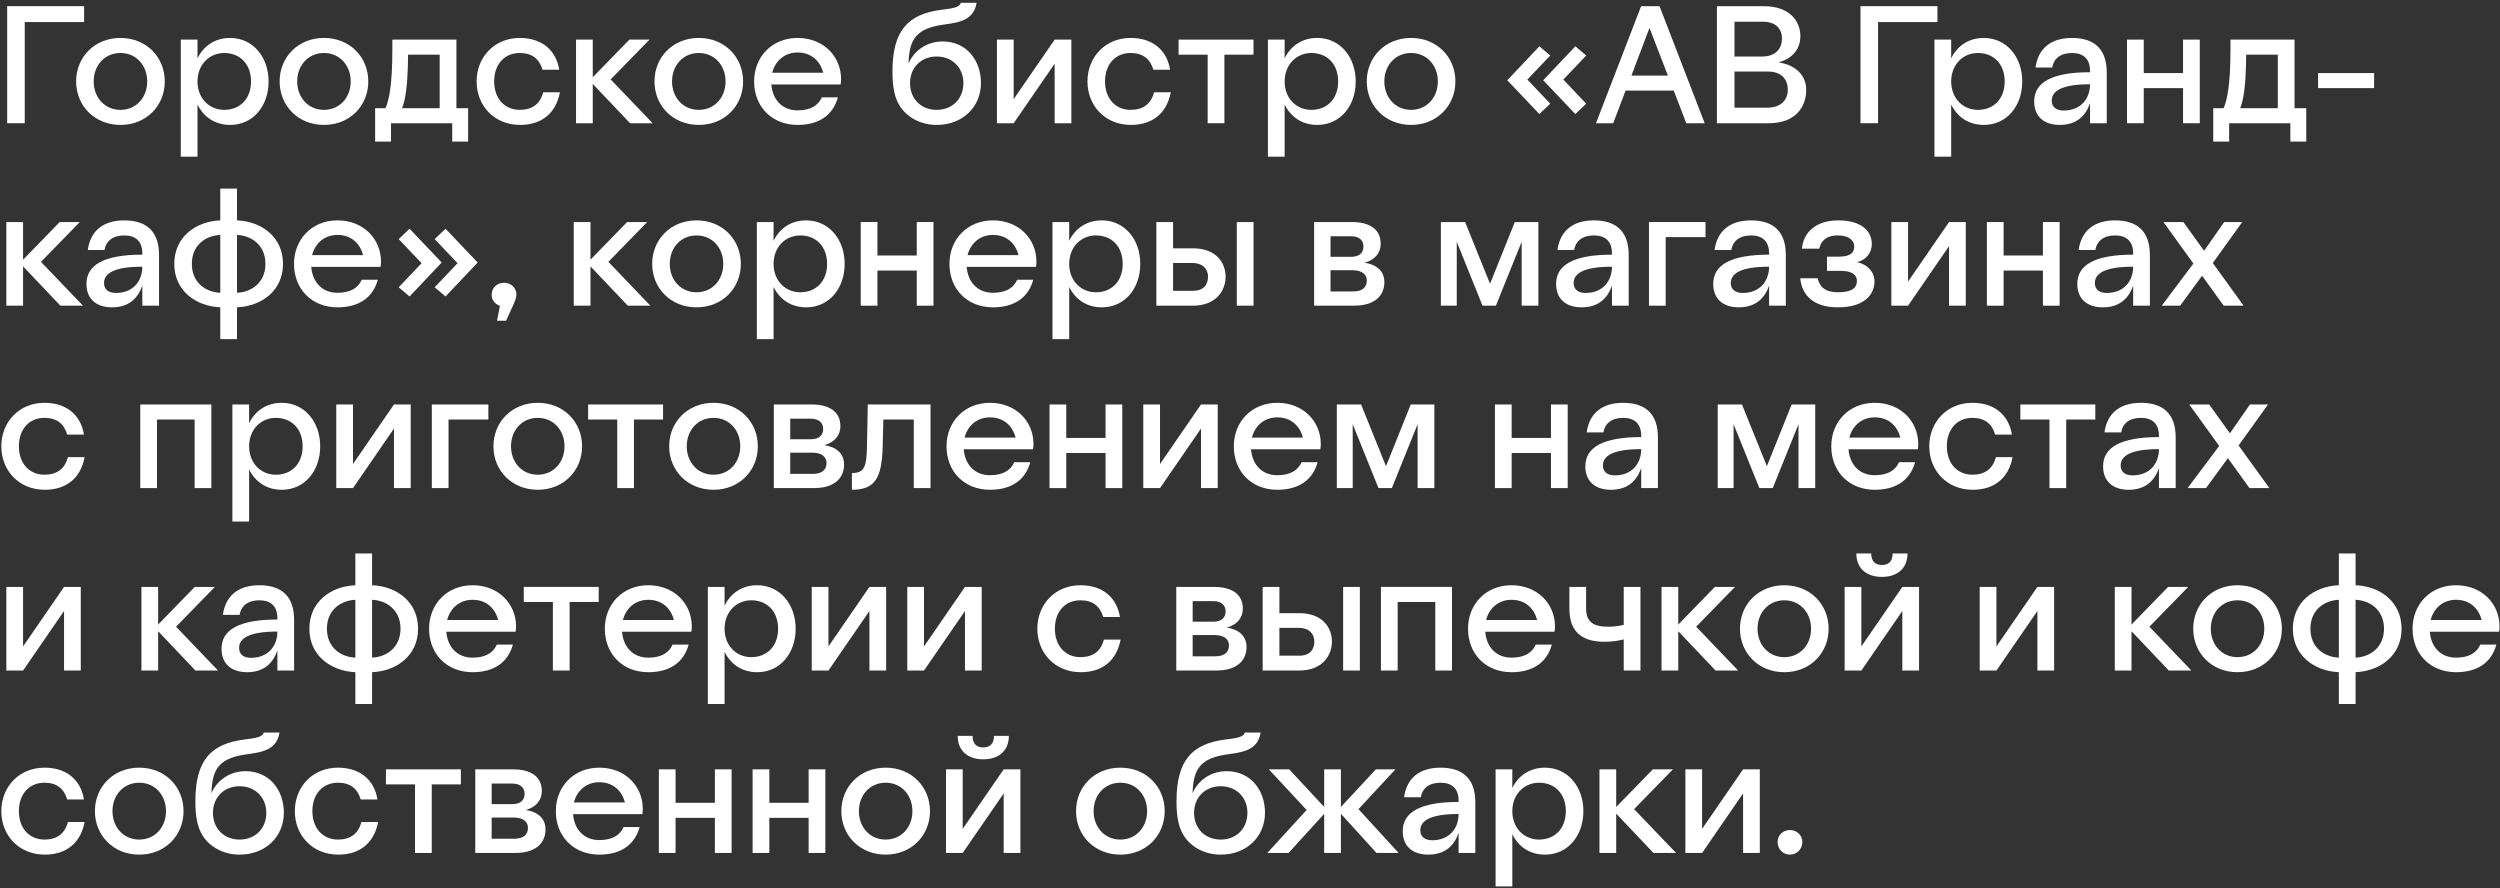 <svg width="442" height="157" viewBox="0 0 442 157" fill="none" xmlns="http://www.w3.org/2000/svg">
<rect x="0" y="0" width="442" height="157" fill="#333333" stroke="none"/>
<g id="&#208;&#147;&#208;&#190;&#209;&#128;&#208;&#190;&#208;&#180;&#209;&#129;&#208;&#186;&#208;&#190;&#208;&#181; &#208;&#177;&#208;&#184;&#209;&#129;&#209;&#130;&#209;&#128;&#208;&#190; &#194;&#171;&#208;&#144;&#208;&#146; &#208;&#147;&#209;&#128;&#208;&#176;&#208;&#189;&#208;&#180;-&#208;&#186;&#208;&#176;&#209;&#132;&#208;&#181;&#194;&#187;, &#208;&#186;&#208;&#190;&#209;&#128;&#208;&#189;&#208;&#181;&#209;&#128;&#209;&#139; &#208;&#178; &#208;&#188;&#208;&#176;&#208;&#179;&#208;&#176;&#208;&#183;&#208;&#184;&#208;&#189;&#208;&#176;&#209;&#133; &#209;&#129;&#194;&#160;&#208;&#191;&#209;&#128;&#208;&#184;&#208;&#179;&#208;&#190;&#209;&#130;&#208;&#190;&#208;&#178;&#208;&#187;&#208;&#181;&#208;&#189;&#208;&#184;&#208;&#181;&#208;&#188; &#208;&#189;&#208;&#176; &#208;&#188;&#208;&#181;&#209;&#129;&#209;&#130;&#208;&#176;&#209;&#133; &#208;&#184;&#194;&#160;&#208;&#186;&#208;&#176;&#209;&#132;&#208;&#181;&#209;&#130;&#208;&#181;&#209;&#128;&#208;&#184;&#208;&#184; &#209;&#129; &#208;&#178;&#209;&#139;&#208;&#191;&#208;&#181;&#209;&#135;&#208;&#186;&#208;&#190;&#208;&#185; &#208;&#184; &#208;&#186;&#208;&#190;&#209;&#132;&#208;&#181; &#209;&#129;&#208;&#190;&#208;&#177;&#209;&#129;&#209;&#130;&#208;&#178;&#208;&#181;&#208;&#189;&#208;&#189;&#208;&#190;&#208;&#185; &#208;&#190;&#208;&#177;&#208;&#182;&#208;&#176;&#209;&#128;&#208;&#186;&#208;&#184;.">
<path d="M1.269 21.788H4.374V3.901H14.871V1.092H1.269V21.788Z" fill="white"/>
<path d="M21.296 22.084C25.879 22.084 29.131 18.683 29.131 14.396C29.131 10.109 25.879 6.709 21.296 6.709C16.712 6.709 13.46 10.109 13.46 14.396C13.46 18.683 16.712 22.084 21.296 22.084ZM21.296 19.423C18.486 19.423 16.564 17.205 16.564 14.396C16.564 11.588 18.486 9.37 21.296 9.37C24.105 9.37 26.027 11.588 26.027 14.396C26.027 17.205 24.105 19.423 21.296 19.423Z" fill="white"/>
<path d="M34.918 7.005H31.962V27.701H34.918V18.477C35.983 20.664 37.994 22.084 40.685 22.084C44.795 22.084 47.486 18.683 47.486 14.396C47.486 10.109 44.736 6.709 40.685 6.709C37.994 6.709 35.983 8.128 34.918 10.316V7.005ZM39.65 9.37C42.429 9.37 44.381 11.322 44.381 14.396C44.381 17.471 42.429 19.423 39.65 19.423C36.988 19.423 34.918 17.383 34.918 14.396C34.918 11.44 36.988 9.37 39.65 9.37Z" fill="white"/>
<path d="M57.276 22.084C61.859 22.084 65.112 18.683 65.112 14.396C65.112 10.109 61.859 6.709 57.276 6.709C52.693 6.709 49.44 10.109 49.44 14.396C49.44 18.683 52.693 22.084 57.276 22.084ZM57.276 19.423C54.467 19.423 52.545 17.205 52.545 14.396C52.545 11.588 54.467 9.37 57.276 9.37C60.085 9.37 62.007 11.588 62.007 14.396C62.007 17.205 60.085 19.423 57.276 19.423Z" fill="white"/>
<path d="M66.323 25.04H69.132V21.788H79.954V25.04H82.763V19.127H80.694V7.005H69.368V8.69C69.368 15.076 68.777 17.678 68.156 19.127H66.323V25.04ZM71.083 19.127C71.616 17.767 72.089 15.668 72.148 9.666H77.737V19.127H71.083Z" fill="white"/>
<path d="M91.895 19.423C89.233 19.423 87.37 17.442 87.37 14.396C87.37 11.381 89.174 9.37 91.895 9.37C94.083 9.37 95.354 10.435 95.916 12.327H98.873C98.311 8.868 95.798 6.709 91.895 6.709C87.37 6.709 84.266 10.139 84.266 14.396C84.266 18.683 87.37 22.084 91.954 22.084C95.709 22.084 98.282 20.073 98.991 16.318H96.034C95.502 18.388 94.083 19.423 91.895 19.423Z" fill="white"/>
<path d="M101.843 21.788H104.8V14.84L111.395 21.788H115.386L107.964 14.042L114.825 7.005H111.276L104.8 13.657V7.005H101.843V21.788Z" fill="white"/>
<path d="M123.548 22.084C128.132 22.084 131.384 18.683 131.384 14.396C131.384 10.109 128.132 6.709 123.548 6.709C118.965 6.709 115.712 10.109 115.712 14.396C115.712 18.683 118.965 22.084 123.548 22.084ZM123.548 19.423C120.739 19.423 118.817 17.205 118.817 14.396C118.817 11.588 120.739 9.37 123.548 9.37C126.358 9.37 128.28 11.588 128.28 14.396C128.28 17.205 126.358 19.423 123.548 19.423Z" fill="white"/>
<path d="M141.015 19.511C138.295 19.511 136.58 17.619 136.373 14.929H148.615C148.674 14.633 148.704 14.308 148.704 14.012C148.704 9.962 145.569 6.709 141.015 6.709C136.462 6.709 133.327 10.08 133.327 14.396C133.327 18.861 136.462 22.084 141.015 22.084C144.83 22.084 147.284 20.339 148.142 17.205H145.303C144.712 18.565 143.411 19.511 141.015 19.511ZM141.015 9.282C143.411 9.282 145.007 10.76 145.54 12.859H136.521C137.083 10.701 138.768 9.282 141.015 9.282Z" fill="white"/>
<path d="M165.596 22.084C170.298 22.084 173.432 18.802 173.432 14.692C173.432 10.642 170.859 7.33 166.66 7.33C163.881 7.33 161.604 8.927 160.628 11.233C160.746 6.828 162.048 4.965 167.074 4.314C170.12 3.93 172.19 3.309 172.663 0.5H169.884C169.677 1.24 168.612 1.476 166.601 1.713C160.392 2.452 157.789 5.527 157.789 12.682C157.789 15.224 158.115 17.235 159.091 18.743C160.244 20.576 162.58 22.084 165.596 22.084ZM165.596 19.423C162.846 19.423 160.894 17.471 160.894 14.692C160.894 11.972 162.846 9.991 165.596 9.991C168.375 9.991 170.327 11.972 170.327 14.692C170.327 17.471 168.375 19.423 165.596 19.423Z" fill="white"/>
<path d="M176.259 21.788H179.216L186.461 11.262V21.788H189.418V7.005H186.461L179.216 17.53V7.005H176.259V21.788Z" fill="white"/>
<path d="M199.894 19.423C197.233 19.423 195.37 17.442 195.37 14.396C195.37 11.381 197.174 9.37 199.894 9.37C202.082 9.37 203.354 10.435 203.915 12.327H206.872C206.311 8.868 203.797 6.709 199.894 6.709C195.37 6.709 192.265 10.139 192.265 14.396C192.265 18.683 195.37 22.084 199.953 22.084C203.708 22.084 206.281 20.073 206.991 16.318H204.034C203.502 18.388 202.082 19.423 199.894 19.423Z" fill="white"/>
<path d="M213.516 21.788H216.473V9.666H221.619V7.005H208.371V9.666H213.516V21.788Z" fill="white"/>
<path d="M227.123 7.005H224.166V27.701H227.123V18.477C228.187 20.664 230.198 22.084 232.889 22.084C236.999 22.084 239.69 18.683 239.69 14.396C239.69 10.109 236.94 6.709 232.889 6.709C230.198 6.709 228.187 8.128 227.123 10.316V7.005ZM231.854 9.37C234.634 9.37 236.585 11.322 236.585 14.396C236.585 17.471 234.634 19.423 231.854 19.423C229.193 19.423 227.123 17.383 227.123 14.396C227.123 11.44 229.193 9.37 231.854 9.37Z" fill="white"/>
<path d="M249.48 22.084C254.064 22.084 257.316 18.683 257.316 14.396C257.316 10.109 254.064 6.709 249.48 6.709C244.897 6.709 241.644 10.109 241.644 14.396C241.644 18.683 244.897 22.084 249.48 22.084ZM249.48 19.423C246.671 19.423 244.749 17.205 244.749 14.396C244.749 11.588 246.671 9.37 249.48 9.37C252.29 9.37 254.212 11.588 254.212 14.396C254.212 17.205 252.29 19.423 249.48 19.423Z" fill="white"/>
<path d="M274.083 18.329L270.032 14.071L274.083 9.814L272.161 8.188L266.484 14.19L272.161 20.162L274.083 18.329ZM280.441 18.329L276.39 14.071L280.441 9.814L278.519 8.188L272.842 14.19L278.519 20.162L280.441 18.329Z" fill="white"/>
<path d="M282.168 21.788H285.214L287.402 16.023H295.918L298.136 21.788H301.388L293.405 1.092H290.152L282.168 21.788ZM288.437 13.362L291.63 4.935L294.883 13.362H288.437Z" fill="white"/>
<path d="M312.689 21.788C317.45 21.788 319.342 18.92 319.342 15.875C319.342 13.716 317.923 11.558 314.433 11.026C317.243 10.287 318.307 8.306 318.307 6.414C318.307 3.753 316.444 1.092 311.802 1.092H303.552V21.788H312.689ZM311.713 3.841C314.049 3.841 315.054 5.172 315.054 6.857C315.054 8.483 314.019 9.991 311.565 9.991H306.657V3.841H311.713ZM312.6 12.652C315.025 12.652 316.089 14.101 316.089 15.875C316.089 17.501 315.025 19.038 312.452 19.038H306.657V12.652H312.6Z" fill="white"/>
<path d="M328.934 21.788H332.039V3.901H342.537V1.092H328.934V21.788Z" fill="white"/>
<path d="M344.969 7.005H342.012V27.701H344.969V18.477C346.034 20.664 348.044 22.084 350.735 22.084C354.846 22.084 357.536 18.683 357.536 14.396C357.536 10.109 354.786 6.709 350.735 6.709C348.044 6.709 346.034 8.128 344.969 10.316V7.005ZM349.7 9.37C352.48 9.37 354.432 11.322 354.432 14.396C354.432 17.471 352.48 19.423 349.7 19.423C347.039 19.423 344.969 17.383 344.969 14.396C344.969 11.44 347.039 9.37 349.7 9.37Z" fill="white"/>
<path d="M369.518 12.534V12.77C362.747 12.77 359.642 14.574 359.642 17.944C359.642 20.605 361.387 22.084 364.166 22.084C367.212 22.084 368.779 20.398 369.518 18.24V21.788H372.475V12.829C372.475 8.72 370.317 6.709 366.325 6.709C362.658 6.709 360.352 8.513 359.879 11.943H362.836C363.072 10.405 364.255 9.37 366.325 9.37C368.336 9.37 369.518 10.405 369.518 12.534ZM362.747 17.797C362.747 16.023 364.639 14.899 369.518 14.899C369.518 17.442 367.892 19.541 364.846 19.541C363.545 19.541 362.747 18.92 362.747 17.797Z" fill="white"/>
<path d="M376.058 21.788H379.015V15.579H385.964V21.788H388.921V7.005H385.964V12.918H379.015V7.005H376.058V21.788Z" fill="white"/>
<path d="M391.303 25.04H394.112V21.788H404.934V25.04H407.744V19.127H405.674V7.005H394.348V8.69C394.348 15.076 393.757 17.678 393.136 19.127H391.303V25.04ZM396.063 19.127C396.596 17.767 397.069 15.668 397.128 9.666H402.717V19.127H396.063Z" fill="white"/>
<path d="M419.743 15.579V12.918H409.837V15.579H419.743Z" fill="white"/>
<path d="M1.121 54.042H4.078V47.094L10.672 54.042H14.664L7.242 46.295L14.102 39.259H10.554L4.078 45.911V39.259H1.121V54.042Z" fill="white"/>
<path d="M25.162 44.788V45.024C18.39 45.024 15.286 46.828 15.286 50.198C15.286 52.859 17.03 54.337 19.81 54.337C22.856 54.337 24.423 52.652 25.162 50.494V54.042H28.119V45.083C28.119 40.974 25.96 38.963 21.968 38.963C18.302 38.963 15.995 40.767 15.522 44.196H18.479C18.716 42.659 19.899 41.624 21.968 41.624C23.979 41.624 25.162 42.659 25.162 44.788ZM18.39 50.05C18.39 48.276 20.283 47.153 25.162 47.153C25.162 49.695 23.536 51.795 20.49 51.795C19.189 51.795 18.39 51.174 18.39 50.05Z" fill="white"/>
<path d="M38.946 59.955H41.903V54.337C46.279 54.13 50.035 51.381 50.035 46.65C50.035 41.92 46.279 39.14 41.903 38.963V33.346H38.946V38.963C34.57 39.14 30.814 41.92 30.814 46.65C30.814 51.381 34.57 54.13 38.946 54.337V59.955ZM33.919 46.65C33.919 43.339 36.344 41.654 38.946 41.535V51.765C36.344 51.647 33.919 49.962 33.919 46.65ZM41.903 41.535C44.476 41.654 46.93 43.339 46.93 46.65C46.93 49.962 44.476 51.647 41.903 51.765V41.535Z" fill="white"/>
<path d="M59.669 51.765C56.949 51.765 55.234 49.873 55.027 47.182H67.269C67.328 46.887 67.358 46.561 67.358 46.266C67.358 42.215 64.223 38.963 59.669 38.963C55.116 38.963 51.981 42.334 51.981 46.65C51.981 51.114 55.116 54.337 59.669 54.337C63.484 54.337 65.938 52.593 66.796 49.459H63.957C63.366 50.819 62.065 51.765 59.669 51.765ZM59.669 41.535C62.065 41.535 63.661 43.014 64.194 45.113H55.175C55.737 42.954 57.422 41.535 59.669 41.535Z" fill="white"/>
<path d="M76.848 42.274L80.899 46.532L76.848 50.789L78.77 52.415L84.447 46.414L78.77 40.441L76.848 42.274ZM70.49 42.274L74.541 46.532L70.49 50.789L72.412 52.415L78.09 46.414L72.412 40.441L70.49 42.274Z" fill="white"/>
<path d="M87.875 56.703H89.472L90.744 53.923C91.187 52.948 91.305 52.445 91.305 52.09C91.305 50.878 90.33 49.991 89.117 49.991C87.875 49.991 86.929 50.878 86.929 52.09C86.929 52.859 87.254 53.598 88.378 54.101L87.875 56.703Z" fill="white"/>
<path d="M101.439 54.042H104.396V47.094L110.99 54.042H114.982L107.56 46.295L114.42 39.259H110.872L104.396 45.911V39.259H101.439V54.042Z" fill="white"/>
<path d="M123.144 54.337C127.728 54.337 130.98 50.937 130.98 46.65C130.98 42.363 127.728 38.963 123.144 38.963C118.561 38.963 115.308 42.363 115.308 46.65C115.308 50.937 118.561 54.337 123.144 54.337ZM123.144 51.676C120.335 51.676 118.413 49.459 118.413 46.65C118.413 43.841 120.335 41.624 123.144 41.624C125.953 41.624 127.875 43.841 127.875 46.65C127.875 49.459 125.953 51.676 123.144 51.676Z" fill="white"/>
<path d="M136.767 39.259H133.81V59.955H136.767V50.73C137.832 52.918 139.842 54.337 142.533 54.337C146.643 54.337 149.334 50.937 149.334 46.65C149.334 42.363 146.584 38.963 142.533 38.963C139.842 38.963 137.832 40.382 136.767 42.57V39.259ZM141.498 41.624C144.278 41.624 146.229 43.575 146.229 46.65C146.229 49.725 144.278 51.676 141.498 51.676C138.837 51.676 136.767 49.636 136.767 46.65C136.767 43.694 138.837 41.624 141.498 41.624Z" fill="white"/>
<path d="M152.176 54.042H155.133V47.833H162.082V54.042H165.039V39.259H162.082V45.172H155.133V39.259H152.176V54.042Z" fill="white"/>
<path d="M175.552 51.765C172.832 51.765 171.117 49.873 170.91 47.182H183.152C183.211 46.887 183.24 46.561 183.24 46.266C183.24 42.215 180.106 38.963 175.552 38.963C170.998 38.963 167.864 42.334 167.864 46.65C167.864 51.114 170.998 54.337 175.552 54.337C179.367 54.337 181.821 52.593 182.679 49.459H179.84C179.248 50.819 177.947 51.765 175.552 51.765ZM175.552 41.535C177.947 41.535 179.544 43.014 180.076 45.113H171.058C171.619 42.954 173.305 41.535 175.552 41.535Z" fill="white"/>
<path d="M189.034 39.259H186.077V59.955H189.034V50.73C190.099 52.918 192.109 54.337 194.8 54.337C198.911 54.337 201.601 50.937 201.601 46.65C201.601 42.363 198.851 38.963 194.8 38.963C192.109 38.963 190.099 40.382 189.034 42.57V39.259ZM193.765 41.624C196.545 41.624 198.497 43.575 198.497 46.65C198.497 49.725 196.545 51.676 193.765 51.676C191.104 51.676 189.034 49.636 189.034 46.65C189.034 43.694 191.104 41.624 193.765 41.624Z" fill="white"/>
<path d="M204.443 54.042H210.919C214.911 54.042 216.685 51.469 216.685 48.927C216.685 46.354 214.911 43.901 210.919 43.901H207.4V39.259H204.443V54.042ZM218.666 54.042H221.623V39.259H218.666V54.042ZM210.83 46.502C212.782 46.502 213.58 47.685 213.58 48.927C213.58 50.316 212.782 51.41 210.978 51.41H207.4V46.502H210.83Z" fill="white"/>
<path d="M232.338 54.042H239.405C243.456 54.042 244.757 51.913 244.757 49.902C244.757 47.921 243.427 46.798 241.268 46.443C243.161 45.941 244.107 44.64 244.107 43.102C244.107 40.648 242.303 39.259 239.021 39.259H232.338V54.042ZM238.873 45.408H235.236V41.772H238.873C240.411 41.772 241.061 42.57 241.061 43.605C241.061 44.61 240.411 45.408 238.873 45.408ZM239.08 47.774C241.002 47.774 241.652 48.661 241.652 49.607C241.652 50.671 241.002 51.529 239.228 51.529H235.236V47.774H239.08Z" fill="white"/>
<path d="M254.746 54.042H257.556V42.747L262.109 54.042H264.475L269.029 42.747V54.042H271.986V39.259H267.816L263.44 50.168L259.034 39.259H254.746V54.042Z" fill="white"/>
<path d="M284.996 44.788V45.024C278.224 45.024 275.12 46.828 275.12 50.198C275.12 52.859 276.864 54.337 279.644 54.337C282.689 54.337 284.257 52.652 284.996 50.494V54.042H287.953V45.083C287.953 40.974 285.794 38.963 281.802 38.963C278.136 38.963 275.829 40.767 275.356 44.196H278.313C278.55 42.659 279.732 41.624 281.802 41.624C283.813 41.624 284.996 42.659 284.996 44.788ZM278.224 50.05C278.224 48.276 280.117 47.153 284.996 47.153C284.996 49.695 283.37 51.795 280.324 51.795C279.023 51.795 278.224 51.174 278.224 50.05Z" fill="white"/>
<path d="M291.535 54.042H294.492V41.92H301.53V39.259H291.535V54.042Z" fill="white"/>
<path d="M312.775 44.788V45.024C306.004 45.024 302.899 46.828 302.899 50.198C302.899 52.859 304.644 54.337 307.423 54.337C310.469 54.337 312.036 52.652 312.775 50.494V54.042H315.732V45.083C315.732 40.974 313.574 38.963 309.582 38.963C305.915 38.963 303.609 40.767 303.136 44.196H306.093C306.329 42.659 307.512 41.624 309.582 41.624C311.593 41.624 312.775 42.659 312.775 44.788ZM306.004 50.05C306.004 48.276 307.896 47.153 312.775 47.153C312.775 49.695 311.149 51.795 308.103 51.795C306.802 51.795 306.004 51.174 306.004 50.05Z" fill="white"/>
<path d="M324.963 54.337C329.517 54.337 331.409 52.149 331.409 49.755C331.409 48.099 330.226 46.768 328.334 46.354C330.019 45.911 330.936 44.64 330.936 43.132C330.936 40.885 329.132 38.963 324.992 38.963C321.237 38.963 318.871 40.914 318.576 43.96H321.651C321.917 42.747 322.716 41.624 324.933 41.624C326.914 41.624 327.831 42.511 327.831 43.605C327.831 44.669 327.151 45.379 325.052 45.379H323.011V47.892H325.495C327.535 47.892 328.304 48.661 328.304 49.666C328.304 50.73 327.624 51.676 324.963 51.676C322.716 51.676 321.71 50.73 321.355 49.193H318.28C318.576 52.238 320.646 54.337 324.963 54.337Z" fill="white"/>
<path d="M334.389 54.042H337.346L344.59 43.516V54.042H347.547V39.259H344.59L337.346 49.784V39.259H334.389V54.042Z" fill="white"/>
<path d="M351.282 54.042H354.239V47.833H361.188V54.042H364.145V39.259H361.188V45.172H354.239V39.259H351.282V54.042Z" fill="white"/>
<path d="M377.142 44.788V45.024C370.37 45.024 367.266 46.828 367.266 50.198C367.266 52.859 369.01 54.337 371.79 54.337C374.835 54.337 376.403 52.652 377.142 50.494V54.042H380.099V45.083C380.099 40.974 377.94 38.963 373.948 38.963C370.282 38.963 367.975 40.767 367.502 44.196H370.459C370.696 42.659 371.878 41.624 373.948 41.624C375.959 41.624 377.142 42.659 377.142 44.788ZM370.37 50.05C370.37 48.276 372.263 47.153 377.142 47.153C377.142 49.695 375.516 51.795 372.47 51.795C371.169 51.795 370.37 51.174 370.37 50.05Z" fill="white"/>
<path d="M385.456 54.042L389.329 48.749L393.144 54.042H396.663L391.222 46.502L396.426 39.259H393.233L389.684 44.344L386.018 39.259H382.499L387.792 46.591L382.203 54.042H385.456Z" fill="white"/>
<path d="M7.863 83.93C5.202 83.93 3.339 81.949 3.339 78.904C3.339 75.888 5.142 73.878 7.863 73.878C10.051 73.878 11.323 74.942 11.884 76.834H14.841C14.28 73.375 11.766 71.217 7.863 71.217C3.339 71.217 0.234 74.646 0.234 78.904C0.234 83.191 3.339 86.591 7.922 86.591C11.677 86.591 14.25 84.58 14.96 80.826H12.003C11.47 82.895 10.051 83.93 7.863 83.93Z" fill="white"/>
<path d="M24.8 86.295H27.757V74.173H34.41V86.295H37.367V71.512H24.8V86.295Z" fill="white"/>
<path d="M44.044 71.512H41.087V92.208H44.044V82.984C45.108 85.172 47.119 86.591 49.81 86.591C53.92 86.591 56.611 83.191 56.611 78.904C56.611 74.617 53.861 71.217 49.81 71.217C47.119 71.217 45.108 72.636 44.044 74.824V71.512ZM48.775 73.878C51.554 73.878 53.506 75.829 53.506 78.904C53.506 81.979 51.554 83.93 48.775 83.93C46.113 83.93 44.044 81.89 44.044 78.904C44.044 75.947 46.113 73.878 48.775 73.878Z" fill="white"/>
<path d="M59.452 86.295H62.409L69.654 75.77V86.295H72.611V71.512H69.654L62.409 82.038V71.512H59.452V86.295Z" fill="white"/>
<path d="M76.345 86.295H79.302V74.173H86.34V71.512H76.345V86.295Z" fill="white"/>
<path d="M95.076 86.591C99.659 86.591 102.912 83.191 102.912 78.904C102.912 74.617 99.659 71.217 95.076 71.217C90.493 71.217 87.24 74.617 87.24 78.904C87.24 83.191 90.493 86.591 95.076 86.591ZM95.076 83.93C92.267 83.93 90.345 81.713 90.345 78.904C90.345 76.095 92.267 73.878 95.076 73.878C97.885 73.878 99.807 76.095 99.807 78.904C99.807 81.713 97.885 83.93 95.076 83.93Z" fill="white"/>
<path d="M109.127 86.295H112.084V74.173H117.229V71.512H103.981V74.173H109.127V86.295Z" fill="white"/>
<path d="M126.147 86.591C130.731 86.591 133.983 83.191 133.983 78.904C133.983 74.617 130.731 71.217 126.147 71.217C121.564 71.217 118.311 74.617 118.311 78.904C118.311 83.191 121.564 86.591 126.147 86.591ZM126.147 83.93C123.338 83.93 121.416 81.713 121.416 78.904C121.416 76.095 123.338 73.878 126.147 73.878C128.956 73.878 130.879 76.095 130.879 78.904C130.879 81.713 128.956 83.93 126.147 83.93Z" fill="white"/>
<path d="M136.813 86.295H143.881C147.932 86.295 149.233 84.166 149.233 82.156C149.233 80.175 147.902 79.052 145.743 78.697C147.636 78.194 148.582 76.893 148.582 75.356C148.582 72.902 146.778 71.512 143.496 71.512H136.813V86.295ZM143.348 77.662H139.711V74.025H143.348C144.886 74.025 145.536 74.824 145.536 75.859C145.536 76.864 144.886 77.662 143.348 77.662ZM143.555 80.027C145.477 80.027 146.128 80.914 146.128 81.86C146.128 82.925 145.477 83.782 143.703 83.782H139.711V80.027H143.555Z" fill="white"/>
<path d="M153.279 78.904C153.22 82.57 152.806 83.634 150.618 83.634V86.591C154.669 86.591 155.911 84.58 156.058 78.963L156.177 74.173H161.558V86.295H164.515V71.512H153.427L153.279 78.904Z" fill="white"/>
<path d="M175.032 84.019C172.312 84.019 170.597 82.126 170.39 79.436H182.632C182.691 79.14 182.721 78.815 182.721 78.519C182.721 74.469 179.586 71.217 175.032 71.217C170.479 71.217 167.344 74.587 167.344 78.904C167.344 83.368 170.479 86.591 175.032 86.591C178.847 86.591 181.301 84.847 182.159 81.713H179.32C178.729 83.073 177.428 84.019 175.032 84.019ZM175.032 73.789C177.428 73.789 179.024 75.267 179.557 77.366H170.538C171.1 75.208 172.785 73.789 175.032 73.789Z" fill="white"/>
<path d="M185.557 86.295H188.514V80.086H195.463V86.295H198.42V71.512H195.463V77.425H188.514V71.512H185.557V86.295Z" fill="white"/>
<path d="M202.133 86.295H205.09L212.334 75.77V86.295H215.291V71.512H212.334L205.09 82.038V71.512H202.133V86.295Z" fill="white"/>
<path d="M225.827 84.019C223.106 84.019 221.391 82.126 221.184 79.436H233.426C233.485 79.14 233.515 78.815 233.515 78.519C233.515 74.469 230.381 71.217 225.827 71.217C221.273 71.217 218.139 74.587 218.139 78.904C218.139 83.368 221.273 86.591 225.827 86.591C229.641 86.591 232.096 84.847 232.953 81.713H230.114C229.523 83.073 228.222 84.019 225.827 84.019ZM225.827 73.789C228.222 73.789 229.819 75.267 230.351 77.366H221.332C221.894 75.208 223.579 73.789 225.827 73.789Z" fill="white"/>
<path d="M236.352 86.295H239.161V75.001L243.715 86.295H246.08L250.634 75.001V86.295H253.591V71.512H249.422L245.045 82.422L240.639 71.512H236.352V86.295Z" fill="white"/>
<path d="M264.305 86.295H267.262V80.086H274.211V86.295H277.168V71.512H274.211V77.425H267.262V71.512H264.305V86.295Z" fill="white"/>
<path d="M290.165 77.041V77.278C283.393 77.278 280.289 79.081 280.289 82.452C280.289 85.113 282.033 86.591 284.813 86.591C287.858 86.591 289.426 84.906 290.165 82.747V86.295H293.122V77.337C293.122 73.227 290.963 71.217 286.971 71.217C283.305 71.217 280.998 73.02 280.525 76.45H283.482C283.719 74.912 284.901 73.878 286.971 73.878C288.982 73.878 290.165 74.912 290.165 77.041ZM283.393 82.304C283.393 80.53 285.286 79.406 290.165 79.406C290.165 81.949 288.539 84.048 285.493 84.048C284.192 84.048 283.393 83.427 283.393 82.304Z" fill="white"/>
<path d="M303.693 86.295H306.502V75.001L311.056 86.295H313.421L317.975 75.001V86.295H320.932V71.512H316.763L312.386 82.422L307.98 71.512H303.693V86.295Z" fill="white"/>
<path d="M331.458 84.019C328.738 84.019 327.023 82.126 326.816 79.436H339.058C339.117 79.14 339.146 78.815 339.146 78.519C339.146 74.469 336.012 71.217 331.458 71.217C326.905 71.217 323.77 74.587 323.77 78.904C323.77 83.368 326.905 86.591 331.458 86.591C335.273 86.591 337.727 84.847 338.585 81.713H335.746C335.155 83.073 333.853 84.019 331.458 84.019ZM331.458 73.789C333.853 73.789 335.45 75.267 335.982 77.366H326.964C327.526 75.208 329.211 73.789 331.458 73.789Z" fill="white"/>
<path d="M348.725 83.93C346.064 83.93 344.201 81.949 344.201 78.904C344.201 75.888 346.005 73.878 348.725 73.878C350.913 73.878 352.185 74.942 352.747 76.834H355.704C355.142 73.375 352.628 71.217 348.725 71.217C344.201 71.217 341.096 74.646 341.096 78.904C341.096 83.191 344.201 86.591 348.784 86.591C352.54 86.591 355.112 84.58 355.822 80.826H352.865C352.333 82.895 350.913 83.93 348.725 83.93Z" fill="white"/>
<path d="M362.348 86.295H365.305V74.173H370.45V71.512H357.203V74.173H362.348V86.295Z" fill="white"/>
<path d="M381.704 77.041V77.278C374.933 77.278 371.828 79.081 371.828 82.452C371.828 85.113 373.573 86.591 376.352 86.591C379.398 86.591 380.965 84.906 381.704 82.747V86.295H384.661V77.337C384.661 73.227 382.503 71.217 378.511 71.217C374.844 71.217 372.538 73.02 372.065 76.45H375.022C375.258 74.912 376.441 73.878 378.511 73.878C380.522 73.878 381.704 74.912 381.704 77.041ZM374.933 82.304C374.933 80.53 376.825 79.406 381.704 79.406C381.704 81.949 380.078 84.048 377.032 84.048C375.731 84.048 374.933 83.427 374.933 82.304Z" fill="white"/>
<path d="M390.018 86.295L393.892 81.003L397.706 86.295H401.225L395.784 78.756L400.989 71.512H397.795L394.247 76.598L390.58 71.512H387.061L392.354 78.845L386.766 86.295H390.018Z" fill="white"/>
<path d="M1.121 118.549H4.078L11.323 108.023V118.549H14.28V103.766H11.323L4.078 114.291V103.766H1.121V118.549Z" fill="white"/>
<path d="M25.002 118.549H27.959V111.601L34.553 118.549H38.545L31.123 110.803L37.983 103.766H34.435L27.959 110.418V103.766H25.002V118.549Z" fill="white"/>
<path d="M49.043 109.295V109.531C42.272 109.531 39.167 111.335 39.167 114.705C39.167 117.366 40.911 118.845 43.691 118.845C46.737 118.845 48.304 117.159 49.043 115.001V118.549H52V109.59C52 105.481 49.842 103.47 45.85 103.47C42.183 103.47 39.877 105.274 39.403 108.703H42.36C42.597 107.166 43.78 106.131 45.85 106.131C47.86 106.131 49.043 107.166 49.043 109.295ZM42.272 114.558C42.272 112.784 44.164 111.66 49.043 111.66C49.043 114.203 47.417 116.302 44.371 116.302C43.07 116.302 42.272 115.681 42.272 114.558Z" fill="white"/>
<path d="M62.827 124.462H65.784V118.845C70.161 118.638 73.916 115.888 73.916 111.157C73.916 106.427 70.161 103.648 65.784 103.47V97.853H62.827V103.47C58.451 103.648 54.696 106.427 54.696 111.157C54.696 115.888 58.451 118.638 62.827 118.845V124.462ZM57.8 111.157C57.8 107.846 60.225 106.161 62.827 106.043V116.272C60.225 116.154 57.8 114.469 57.8 111.157ZM65.784 106.043C68.357 106.161 70.811 107.846 70.811 111.157C70.811 114.469 68.357 116.154 65.784 116.272V106.043Z" fill="white"/>
<path d="M83.55 116.272C80.83 116.272 79.115 114.38 78.908 111.69H91.15C91.209 111.394 91.239 111.069 91.239 110.773C91.239 106.723 88.104 103.47 83.55 103.47C78.997 103.47 75.862 106.841 75.862 111.157C75.862 115.622 78.997 118.845 83.55 118.845C87.365 118.845 89.819 117.1 90.677 113.966H87.838C87.247 115.326 85.946 116.272 83.55 116.272ZM83.55 106.043C85.946 106.043 87.543 107.521 88.075 109.62H79.056C79.618 107.462 81.303 106.043 83.55 106.043Z" fill="white"/>
<path d="M97.749 118.549H100.706V106.427H105.851V103.766H92.604V106.427H97.749V118.549Z" fill="white"/>
<path d="M114.622 116.272C111.902 116.272 110.187 114.38 109.98 111.69H122.221C122.281 111.394 122.31 111.069 122.31 110.773C122.31 106.723 119.176 103.47 114.622 103.47C110.068 103.47 106.934 106.841 106.934 111.157C106.934 115.622 110.068 118.845 114.622 118.845C118.437 118.845 120.891 117.1 121.748 113.966H118.91C118.318 115.326 117.017 116.272 114.622 116.272ZM114.622 106.043C117.017 106.043 118.614 107.521 119.146 109.62H110.127C110.689 107.462 112.375 106.043 114.622 106.043Z" fill="white"/>
<path d="M128.104 103.766H125.147V124.462H128.104V115.238C129.169 117.425 131.179 118.845 133.87 118.845C137.98 118.845 140.671 115.444 140.671 111.157C140.671 106.87 137.921 103.47 133.87 103.47C131.179 103.47 129.169 104.889 128.104 107.077V103.766ZM132.835 106.131C135.615 106.131 137.566 108.083 137.566 111.157C137.566 114.232 135.615 116.184 132.835 116.184C130.174 116.184 128.104 114.144 128.104 111.157C128.104 108.201 130.174 106.131 132.835 106.131Z" fill="white"/>
<path d="M143.513 118.549H146.47L153.714 108.023V118.549H156.671V103.766H153.714L146.47 114.291V103.766H143.513V118.549Z" fill="white"/>
<path d="M160.406 118.549H163.363L170.607 108.023V118.549H173.564V103.766H170.607L163.363 114.291V103.766H160.406V118.549Z" fill="white"/>
<path d="M191.029 116.184C188.367 116.184 186.505 114.203 186.505 111.157C186.505 108.142 188.308 106.131 191.029 106.131C193.217 106.131 194.488 107.196 195.05 109.088H198.007C197.445 105.629 194.932 103.47 191.029 103.47C186.505 103.47 183.4 106.9 183.4 111.157C183.4 115.444 186.505 118.845 191.088 118.845C194.843 118.845 197.416 116.834 198.126 113.079H195.169C194.636 115.149 193.217 116.184 191.029 116.184Z" fill="white"/>
<path d="M207.966 118.549H215.033C219.084 118.549 220.385 116.42 220.385 114.41C220.385 112.429 219.055 111.305 216.896 110.95C218.788 110.448 219.735 109.147 219.735 107.61C219.735 105.156 217.931 103.766 214.649 103.766H207.966V118.549ZM214.501 109.916H210.864V106.279H214.501C216.038 106.279 216.689 107.077 216.689 108.112C216.689 109.117 216.038 109.916 214.501 109.916ZM214.708 112.281C216.63 112.281 217.28 113.168 217.28 114.114C217.28 115.178 216.63 116.036 214.856 116.036H210.864V112.281H214.708Z" fill="white"/>
<path d="M223.242 118.549H229.718C233.709 118.549 235.484 115.977 235.484 113.434C235.484 110.862 233.709 108.408 229.718 108.408H226.199V103.766H223.242V118.549ZM237.465 118.549H240.422V103.766H237.465V118.549ZM229.629 111.01C231.58 111.01 232.379 112.192 232.379 113.434C232.379 114.824 231.58 115.918 229.777 115.918H226.199V111.01H229.629Z" fill="white"/>
<path d="M244.149 118.549H247.106V106.427H253.759V118.549H256.716V103.766H244.149V118.549Z" fill="white"/>
<path d="M267.236 116.272C264.516 116.272 262.801 114.38 262.594 111.69H274.836C274.895 111.394 274.924 111.069 274.924 110.773C274.924 106.723 271.79 103.47 267.236 103.47C262.682 103.47 259.548 106.841 259.548 111.157C259.548 115.622 262.682 118.845 267.236 118.845C271.051 118.845 273.505 117.1 274.363 113.966H271.524C270.932 115.326 269.631 116.272 267.236 116.272ZM267.236 106.043C269.631 106.043 271.228 107.521 271.76 109.62H262.742C263.303 107.462 264.989 106.043 267.236 106.043Z" fill="white"/>
<path d="M277.466 107.61C277.466 112.163 280.216 113.464 283.675 113.464C284.888 113.464 286.011 113.316 287.076 113.05V118.549H290.033V103.766H287.076V110.477C286.129 110.714 285.183 110.803 284.296 110.803C281.783 110.803 280.423 110.004 280.423 107.61V103.766H277.466V107.61Z" fill="white"/>
<path d="M293.759 118.549H296.716V111.601L303.31 118.549H307.302L299.88 110.803L306.74 103.766H303.192L296.716 110.418V103.766H293.759V118.549Z" fill="white"/>
<path d="M315.464 118.845C320.047 118.845 323.3 115.444 323.3 111.157C323.3 106.87 320.047 103.47 315.464 103.47C310.881 103.47 307.628 106.87 307.628 111.157C307.628 115.444 310.881 118.845 315.464 118.845ZM315.464 116.184C312.655 116.184 310.733 113.966 310.733 111.157C310.733 108.349 312.655 106.131 315.464 106.131C318.273 106.131 320.195 108.349 320.195 111.157C320.195 113.966 318.273 116.184 315.464 116.184Z" fill="white"/>
<path d="M328.2 97.853C328.2 100.336 329.826 101.992 332.724 101.992C335.622 101.992 337.248 100.336 337.248 97.853H334.617C334.617 99.242 333.907 99.893 332.724 99.893C331.541 99.893 330.832 99.242 330.832 97.853H328.2ZM326.13 118.549H329.087L336.332 108.023V118.549H339.289V103.766H336.332L329.087 114.291V103.766H326.13V118.549Z" fill="white"/>
<path d="M350.011 118.549H352.968L360.213 108.023V118.549H363.17V103.766H360.213L352.968 114.291V103.766H350.011V118.549Z" fill="white"/>
<path d="M373.892 118.549H376.849V111.601L383.443 118.549H387.435L380.013 110.803L386.873 103.766H383.325L376.849 110.418V103.766H373.892V118.549Z" fill="white"/>
<path d="M395.597 118.845C400.181 118.845 403.433 115.444 403.433 111.157C403.433 106.87 400.181 103.47 395.597 103.47C391.014 103.47 387.761 106.87 387.761 111.157C387.761 115.444 391.014 118.845 395.597 118.845ZM395.597 116.184C392.788 116.184 390.866 113.966 390.866 111.157C390.866 108.349 392.788 106.131 395.597 106.131C398.406 106.131 400.328 108.349 400.328 111.157C400.328 113.966 398.406 116.184 395.597 116.184Z" fill="white"/>
<path d="M413.508 124.462H416.465V118.845C420.841 118.638 424.597 115.888 424.597 111.157C424.597 106.427 420.841 103.648 416.465 103.47V97.853H413.508V103.47C409.131 103.648 405.376 106.427 405.376 111.157C405.376 115.888 409.131 118.638 413.508 118.845V124.462ZM408.481 111.157C408.481 107.846 410.906 106.161 413.508 106.043V116.272C410.906 116.154 408.481 114.469 408.481 111.157ZM416.465 106.043C419.037 106.161 421.492 107.846 421.492 111.157C421.492 114.469 419.037 116.154 416.465 116.272V106.043Z" fill="white"/>
<path d="M434.231 116.272C431.511 116.272 429.796 114.38 429.589 111.69H441.83C441.89 111.394 441.919 111.069 441.919 110.773C441.919 106.723 438.785 103.47 434.231 103.47C429.677 103.47 426.543 106.841 426.543 111.157C426.543 115.622 429.677 118.845 434.231 118.845C438.046 118.845 440.5 117.1 441.357 113.966H438.519C437.927 115.326 436.626 116.272 434.231 116.272ZM434.231 106.043C436.626 106.043 438.223 107.521 438.755 109.62H429.736C430.298 107.462 431.984 106.043 434.231 106.043Z" fill="white"/>
<path d="M7.863 148.437C5.202 148.437 3.339 146.456 3.339 143.411C3.339 140.395 5.142 138.385 7.863 138.385C10.051 138.385 11.323 139.449 11.884 141.341H14.841C14.28 137.882 11.766 135.724 7.863 135.724C3.339 135.724 0.234 139.154 0.234 143.411C0.234 147.698 3.339 151.098 7.922 151.098C11.677 151.098 14.25 149.088 14.96 145.333H12.003C11.47 147.402 10.051 148.437 7.863 148.437Z" fill="white"/>
<path d="M24.616 151.098C29.2 151.098 32.452 147.698 32.452 143.411C32.452 139.124 29.2 135.724 24.616 135.724C20.033 135.724 16.78 139.124 16.78 143.411C16.78 147.698 20.033 151.098 24.616 151.098ZM24.616 148.437C21.807 148.437 19.885 146.22 19.885 143.411C19.885 140.602 21.807 138.385 24.616 138.385C27.425 138.385 29.348 140.602 29.348 143.411C29.348 146.22 27.425 148.437 24.616 148.437Z" fill="white"/>
<path d="M42.349 151.098C47.051 151.098 50.185 147.816 50.185 143.707C50.185 139.656 47.613 136.345 43.414 136.345C40.634 136.345 38.358 137.941 37.382 140.248C37.5 135.842 38.801 133.98 43.828 133.329C46.874 132.945 48.944 132.324 49.417 129.515H46.637C46.43 130.254 45.366 130.491 43.355 130.727C37.145 131.466 34.543 134.541 34.543 141.696C34.543 144.239 34.868 146.249 35.844 147.757C36.997 149.59 39.333 151.098 42.349 151.098ZM42.349 148.437C39.599 148.437 37.648 146.486 37.648 143.707C37.648 140.987 39.599 139.006 42.349 139.006C45.129 139.006 47.081 140.987 47.081 143.707C47.081 146.486 45.129 148.437 42.349 148.437Z" fill="white"/>
<path d="M59.755 148.437C57.093 148.437 55.23 146.456 55.23 143.411C55.23 140.395 57.034 138.385 59.755 138.385C61.943 138.385 63.214 139.449 63.776 141.341H66.733C66.171 137.882 63.658 135.724 59.755 135.724C55.23 135.724 52.126 139.154 52.126 143.411C52.126 147.698 55.23 151.098 59.814 151.098C63.569 151.098 66.142 149.088 66.851 145.333H63.894C63.362 147.402 61.943 148.437 59.755 148.437Z" fill="white"/>
<path d="M73.377 150.803H76.334V138.681H81.479V136.02H68.232V138.681H73.377V150.803Z" fill="white"/>
<path d="M84.026 150.803H91.094C95.145 150.803 96.446 148.674 96.446 146.663C96.446 144.682 95.115 143.559 92.957 143.204C94.849 142.702 95.795 141.401 95.795 139.863C95.795 137.409 93.992 136.02 90.709 136.02H84.026V150.803ZM90.561 142.169H86.924V138.533H90.561C92.099 138.533 92.749 139.331 92.749 140.366C92.749 141.371 92.099 142.169 90.561 142.169ZM90.768 144.535C92.69 144.535 93.341 145.422 93.341 146.368C93.341 147.432 92.69 148.289 90.916 148.289H86.924V144.535H90.768Z" fill="white"/>
<path d="M105.959 148.526C103.239 148.526 101.523 146.634 101.316 143.943H113.558C113.618 143.648 113.647 143.322 113.647 143.027C113.647 138.976 110.513 135.724 105.959 135.724C101.405 135.724 98.271 139.094 98.271 143.411C98.271 147.876 101.405 151.098 105.959 151.098C109.773 151.098 112.228 149.354 113.085 146.22H110.247C109.655 147.58 108.354 148.526 105.959 148.526ZM105.959 138.296C108.354 138.296 109.951 139.774 110.483 141.874H101.464C102.026 139.715 103.712 138.296 105.959 138.296Z" fill="white"/>
<path d="M116.484 150.803H119.441V144.594H126.39V150.803H129.347V136.02H126.39V141.933H119.441V136.02H116.484V150.803Z" fill="white"/>
<path d="M133.059 150.803H136.016V144.594H142.965V150.803H145.922V136.02H142.965V141.933H136.016V136.02H133.059V150.803Z" fill="white"/>
<path d="M156.584 151.098C161.167 151.098 164.42 147.698 164.42 143.411C164.42 139.124 161.167 135.724 156.584 135.724C152 135.724 148.748 139.124 148.748 143.411C148.748 147.698 152 151.098 156.584 151.098ZM156.584 148.437C153.774 148.437 151.852 146.22 151.852 143.411C151.852 140.602 153.774 138.385 156.584 138.385C159.393 138.385 161.315 140.602 161.315 143.411C161.315 146.22 159.393 148.437 156.584 148.437Z" fill="white"/>
<path d="M169.319 130.106C169.319 132.59 170.946 134.246 173.844 134.246C176.741 134.246 178.368 132.59 178.368 130.106H175.736C175.736 131.496 175.026 132.146 173.844 132.146C172.661 132.146 171.951 131.496 171.951 130.106H169.319ZM167.25 150.803H170.206L177.451 140.277V150.803H180.408V136.02H177.451L170.206 146.545V136.02H167.25V150.803Z" fill="white"/>
<path d="M198.08 151.098C202.663 151.098 205.916 147.698 205.916 143.411C205.916 139.124 202.663 135.724 198.08 135.724C193.496 135.724 190.244 139.124 190.244 143.411C190.244 147.698 193.496 151.098 198.08 151.098ZM198.08 148.437C195.27 148.437 193.348 146.22 193.348 143.411C193.348 140.602 195.27 138.385 198.08 138.385C200.889 138.385 202.811 140.602 202.811 143.411C202.811 146.22 200.889 148.437 198.08 148.437Z" fill="white"/>
<path d="M215.813 151.098C220.514 151.098 223.649 147.816 223.649 143.707C223.649 139.656 221.076 136.345 216.877 136.345C214.098 136.345 211.821 137.941 210.845 140.248C210.963 135.842 212.264 133.98 217.291 133.329C220.337 132.945 222.407 132.324 222.88 129.515H220.1C219.893 130.254 218.829 130.491 216.818 130.727C210.608 131.466 208.006 134.541 208.006 141.696C208.006 144.239 208.332 146.249 209.307 147.757C210.461 149.59 212.797 151.098 215.813 151.098ZM215.813 148.437C213.063 148.437 211.111 146.486 211.111 143.707C211.111 140.987 213.063 139.006 215.813 139.006C218.592 139.006 220.544 140.987 220.544 143.707C220.544 146.486 218.592 148.437 215.813 148.437Z" fill="white"/>
<path d="M234.115 150.803H237.072V143.884L243.371 150.803H247.274L240.177 143.056L246.712 136.02H243.252L237.072 142.672V136.02H234.115V142.672L227.935 136.02H224.328L231.011 143.204L224.062 150.803H227.817L234.115 143.884V150.803Z" fill="white"/>
<path d="M257.881 141.548V141.785C251.109 141.785 248.004 143.588 248.004 146.959C248.004 149.62 249.749 151.098 252.528 151.098C255.574 151.098 257.141 149.413 257.881 147.255V150.803H260.838V141.844C260.838 137.734 258.679 135.724 254.687 135.724C251.02 135.724 248.714 137.527 248.241 140.957H251.198C251.434 139.42 252.617 138.385 254.687 138.385C256.698 138.385 257.881 139.42 257.881 141.548ZM251.109 146.811C251.109 145.037 253.002 143.914 257.881 143.914C257.881 146.456 256.254 148.556 253.208 148.556C251.907 148.556 251.109 147.935 251.109 146.811Z" fill="white"/>
<path d="M267.377 136.02H264.42V156.716H267.377V147.491C268.442 149.679 270.452 151.098 273.143 151.098C277.253 151.098 279.944 147.698 279.944 143.411C279.944 139.124 277.194 135.724 273.143 135.724C270.452 135.724 268.442 137.143 267.377 139.331V136.02ZM272.108 138.385C274.888 138.385 276.839 140.336 276.839 143.411C276.839 146.486 274.888 148.437 272.108 148.437C269.447 148.437 267.377 146.397 267.377 143.411C267.377 140.455 269.447 138.385 272.108 138.385Z" fill="white"/>
<path d="M282.786 150.803H285.743V143.855L292.337 150.803H296.329L288.907 143.056L295.767 136.02H292.219L285.743 142.672V136.02H282.786V150.803Z" fill="white"/>
<path d="M297.975 150.803H300.932L308.177 140.277V150.803H311.134V136.02H308.177L300.932 146.545V136.02H297.975V150.803Z" fill="white"/>
<path d="M316.465 151.098C317.677 151.098 318.653 150.123 318.653 148.851C318.653 147.669 317.677 146.752 316.465 146.752C315.223 146.752 314.277 147.669 314.277 148.851C314.277 150.123 315.223 151.098 316.465 151.098Z" fill="white"/>
</g>
</svg>
